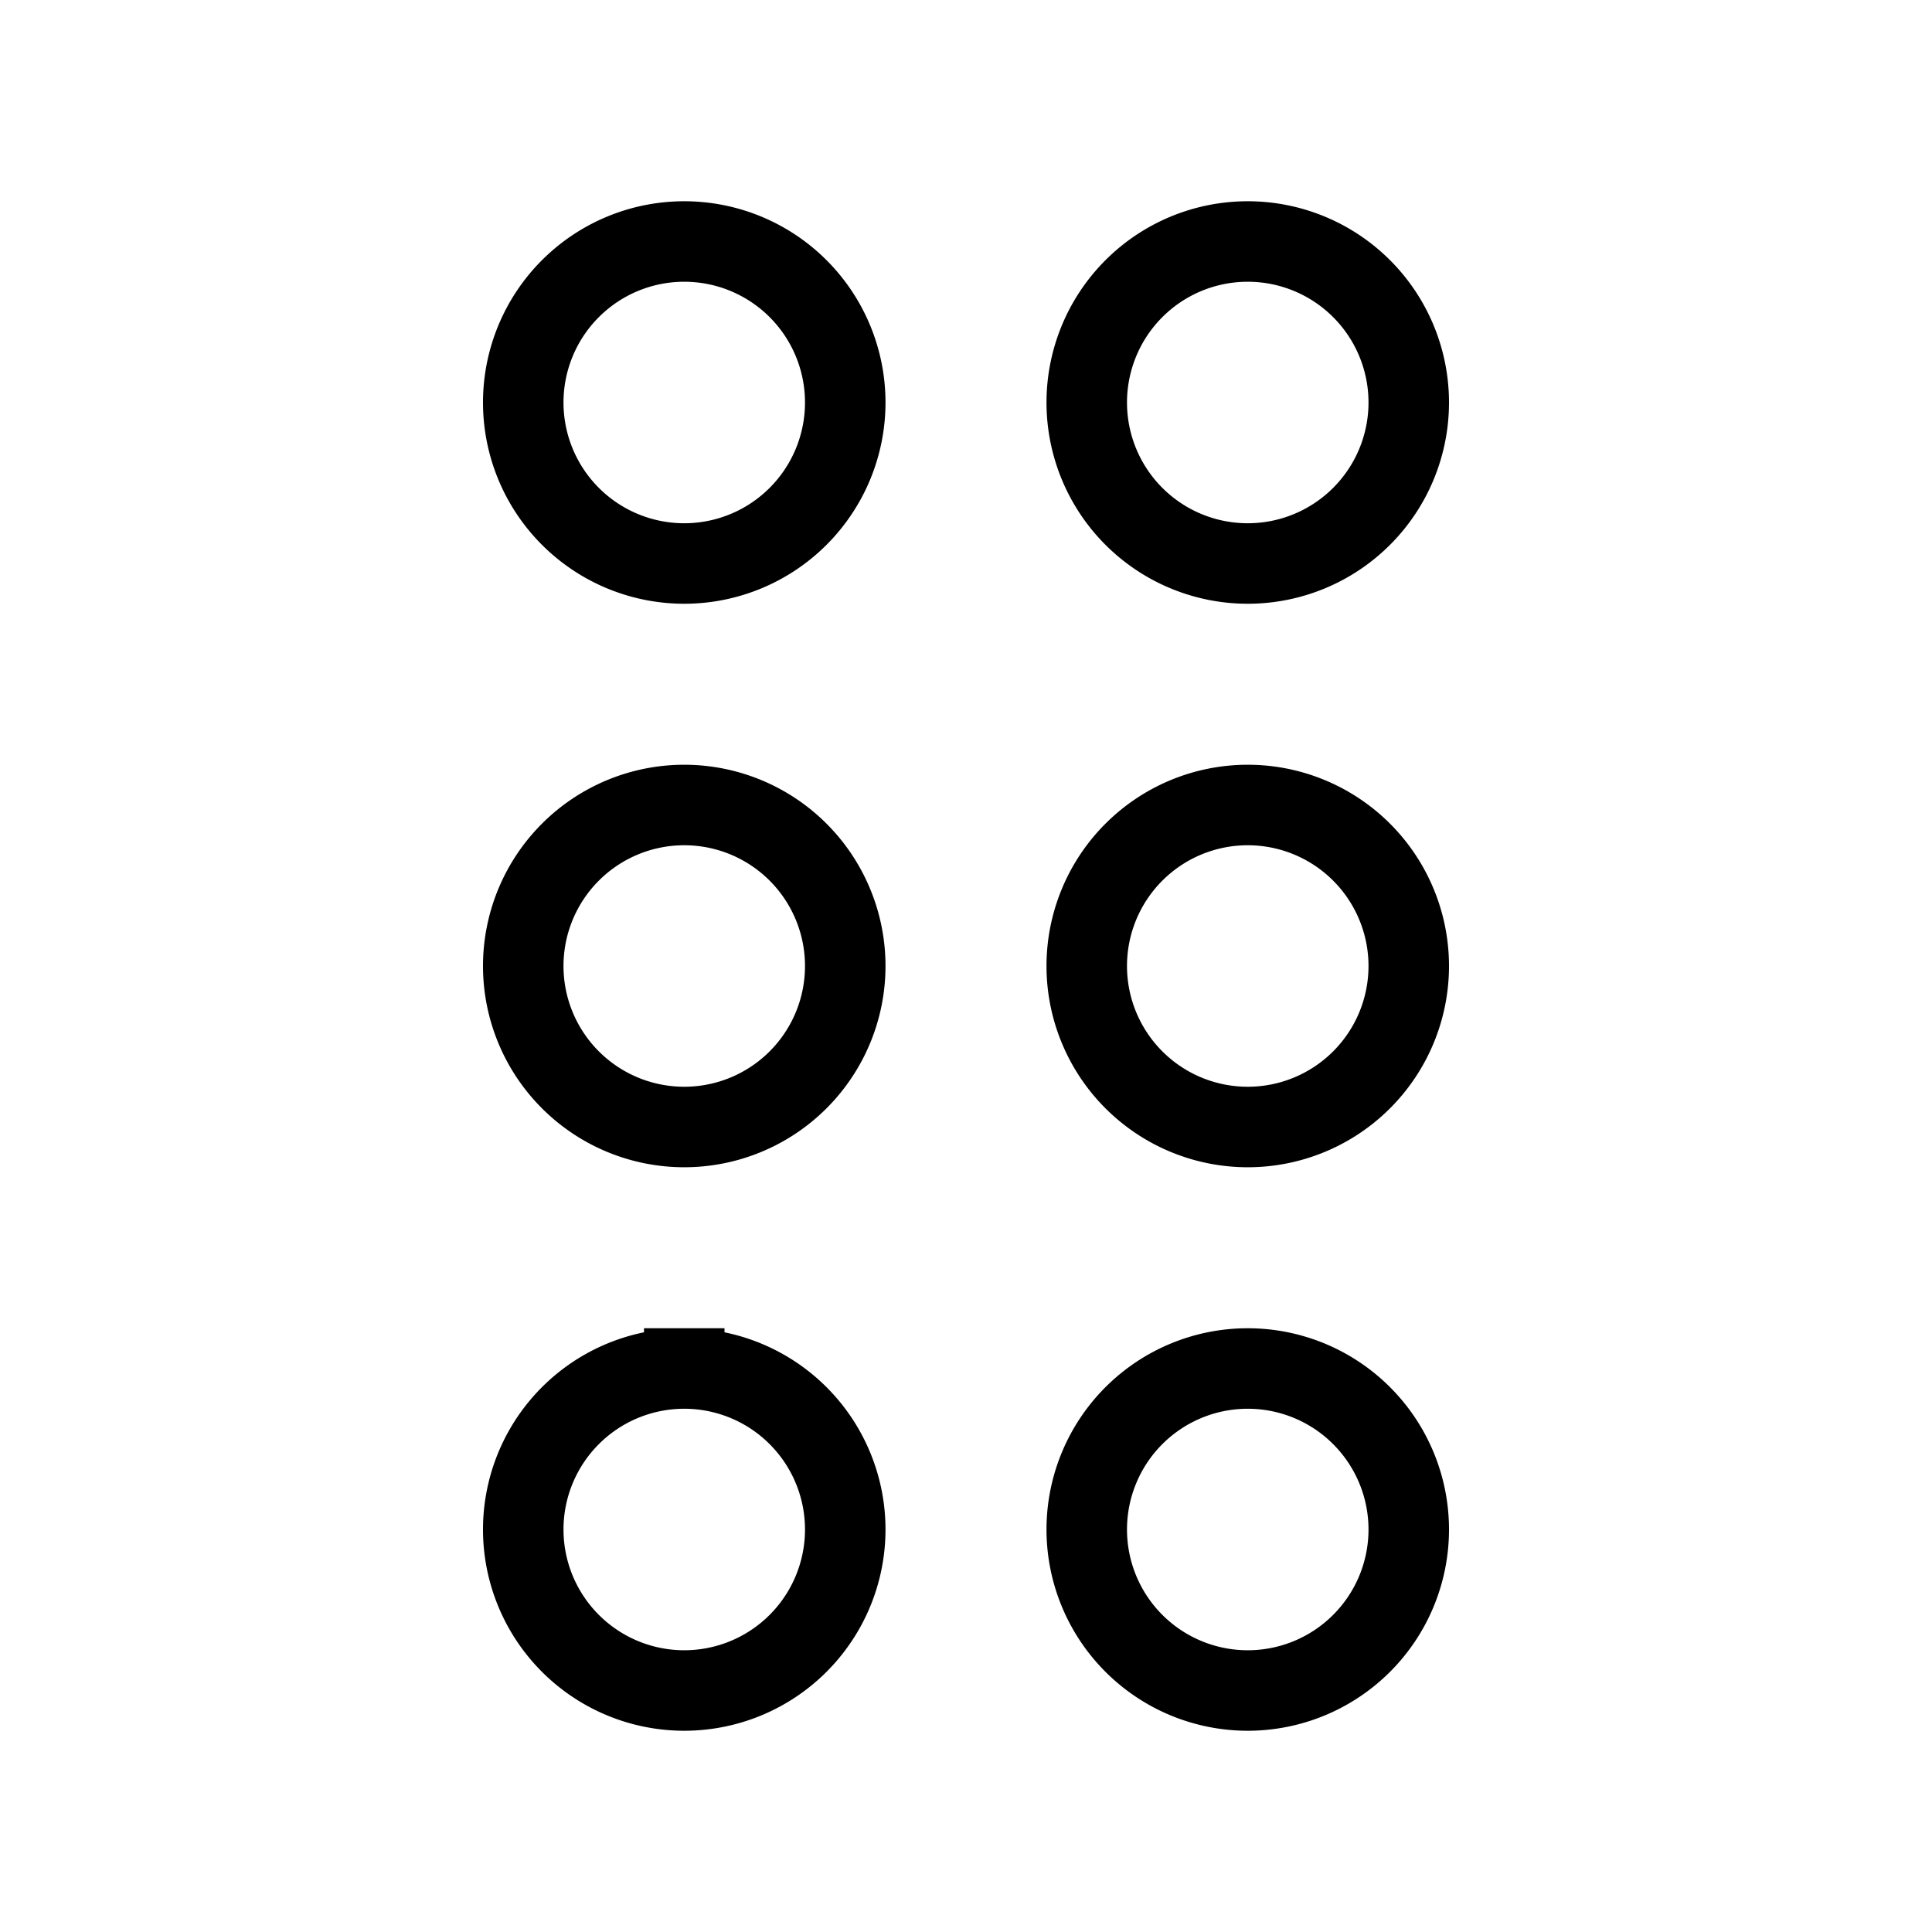 <svg xmlns="http://www.w3.org/2000/svg" data-name="Layer 1" viewBox="0 0 24 24" fill="none" stroke="currentColor"><path d="M8.5,10a2,2,0,1,0,2,2A2,2,0,0,0,8.5,10Zm0,7a2,2,0,1,0,2,2A2,2,0,0,0,8.5,17Zm7-10a2,2,0,1,0-2-2A2,2,0,0,0,15.5,7Zm-7-4a2,2,0,1,0,2,2A2,2,0,0,0,8.5,3Zm7,14a2,2,0,1,0,2,2A2,2,0,0,0,15.5,17Zm0-7a2,2,0,1,0,2,2A2,2,0,0,0,15.5,10Z"/></svg>